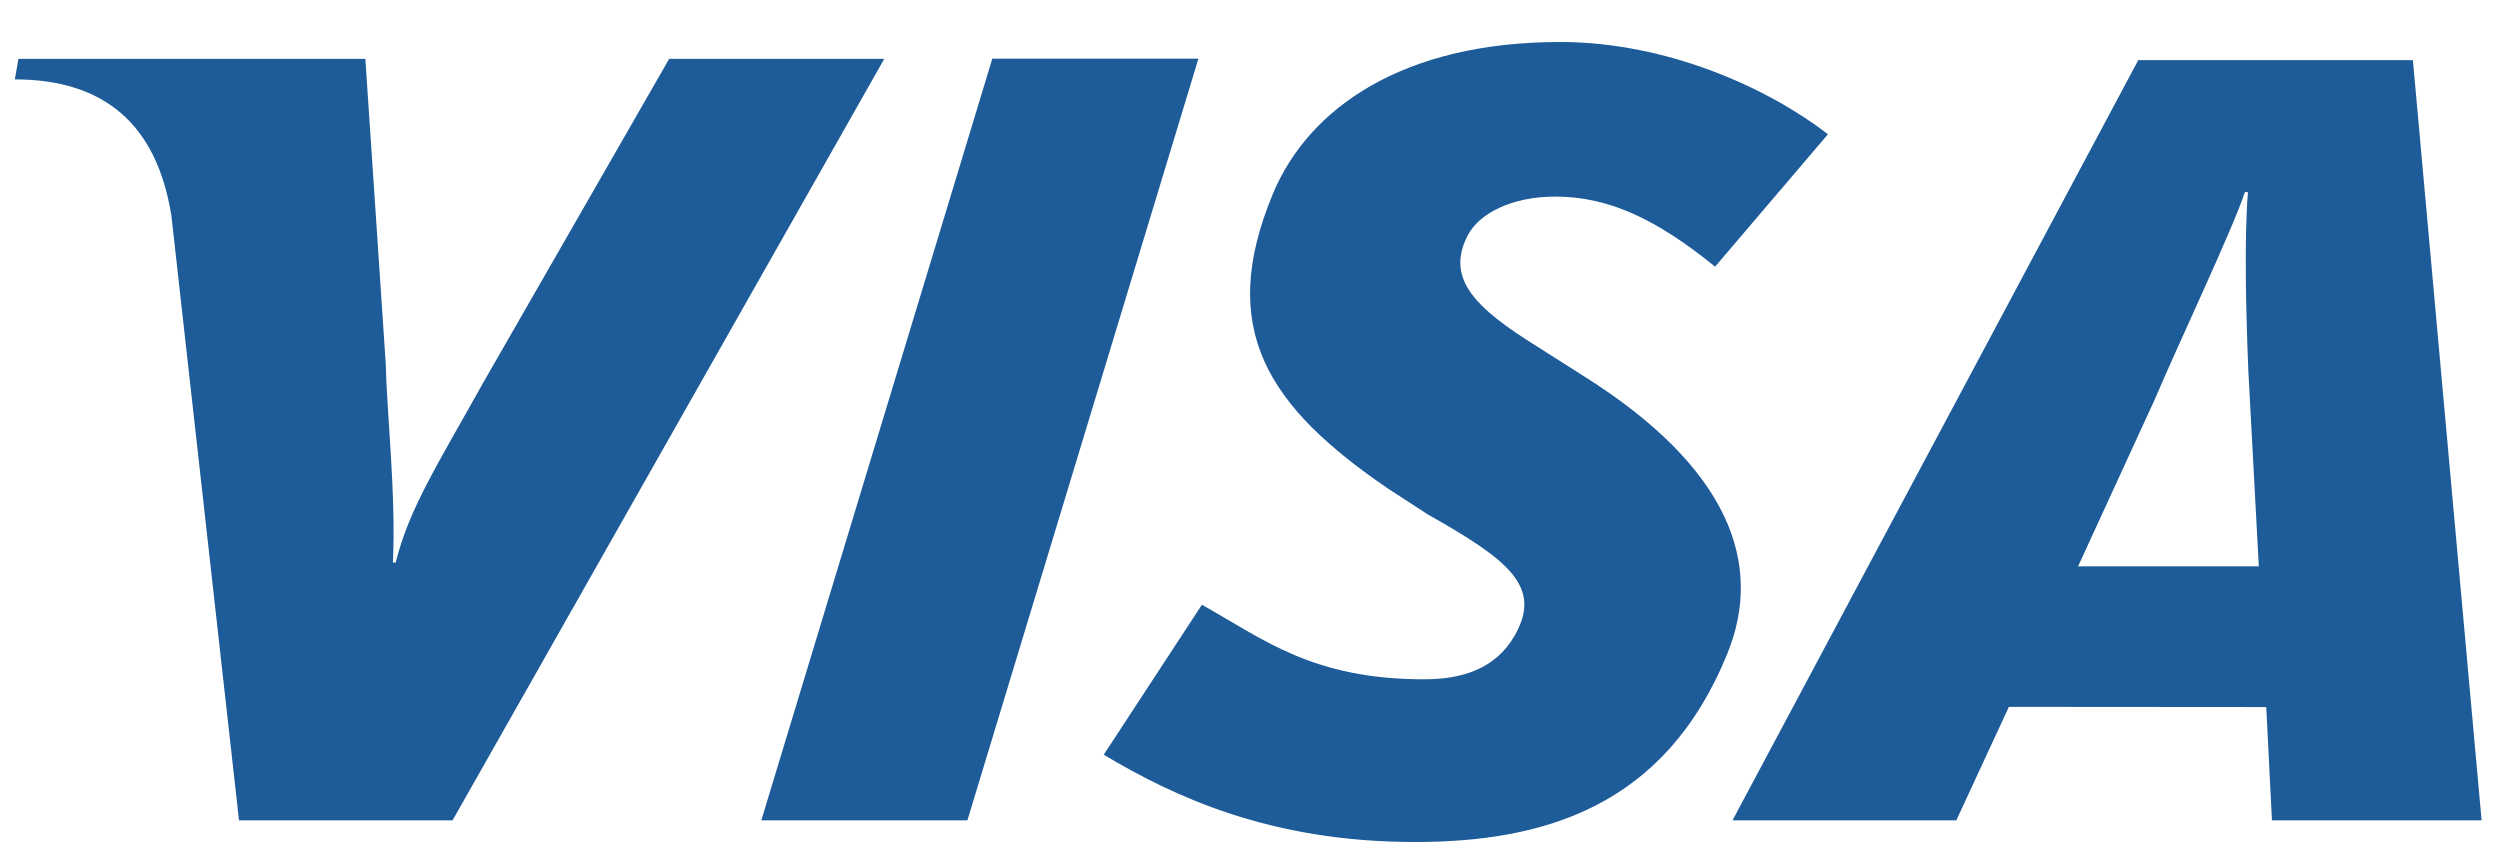 <svg width="50" height="17" viewBox="0 0 50 17" fill="none">
<path fill-rule="evenodd" clip-rule="evenodd" d="M15.226 16.407L19.846 1.174H23.968L19.348 16.407H15.226ZM13.383 1.178L9.675 7.635C8.731 9.327 8.179 10.181 7.914 11.25H7.858C7.923 9.895 7.734 8.232 7.716 7.291L7.307 1.178H0.368L0.297 1.588C2.08 1.588 3.137 2.483 3.428 4.315L4.78 16.407H9.051L17.685 1.178H13.383ZM45.439 16.407L45.325 14.141L40.178 14.137L39.126 16.407H34.65L42.765 1.203H48.258L49.632 16.407H45.439V16.407ZM44.967 7.422C44.921 6.296 44.882 4.768 44.959 3.843H44.898C44.647 4.599 43.57 6.87 43.096 7.987L41.562 11.326H45.176L44.967 7.422ZM28.295 16.84C25.385 16.84 23.454 15.917 22.075 15.094L24.038 12.095C25.276 12.787 26.248 13.586 28.484 13.586C29.203 13.586 29.896 13.399 30.29 12.718C30.863 11.727 30.157 11.194 28.547 10.283L27.752 9.766C25.365 8.134 24.332 6.585 25.456 3.881C26.175 2.151 28.072 0.84 31.2 0.84C33.358 0.84 35.381 1.773 36.559 2.685L34.302 5.333C33.152 4.402 32.198 3.932 31.107 3.932C30.237 3.932 29.576 4.267 29.348 4.72C28.919 5.57 29.487 6.15 30.741 6.929L31.687 7.53C34.585 9.358 35.276 11.275 34.549 13.067C33.3 16.151 30.854 16.84 28.295 16.84Z" fill="#1D5B99"/>
</svg>

